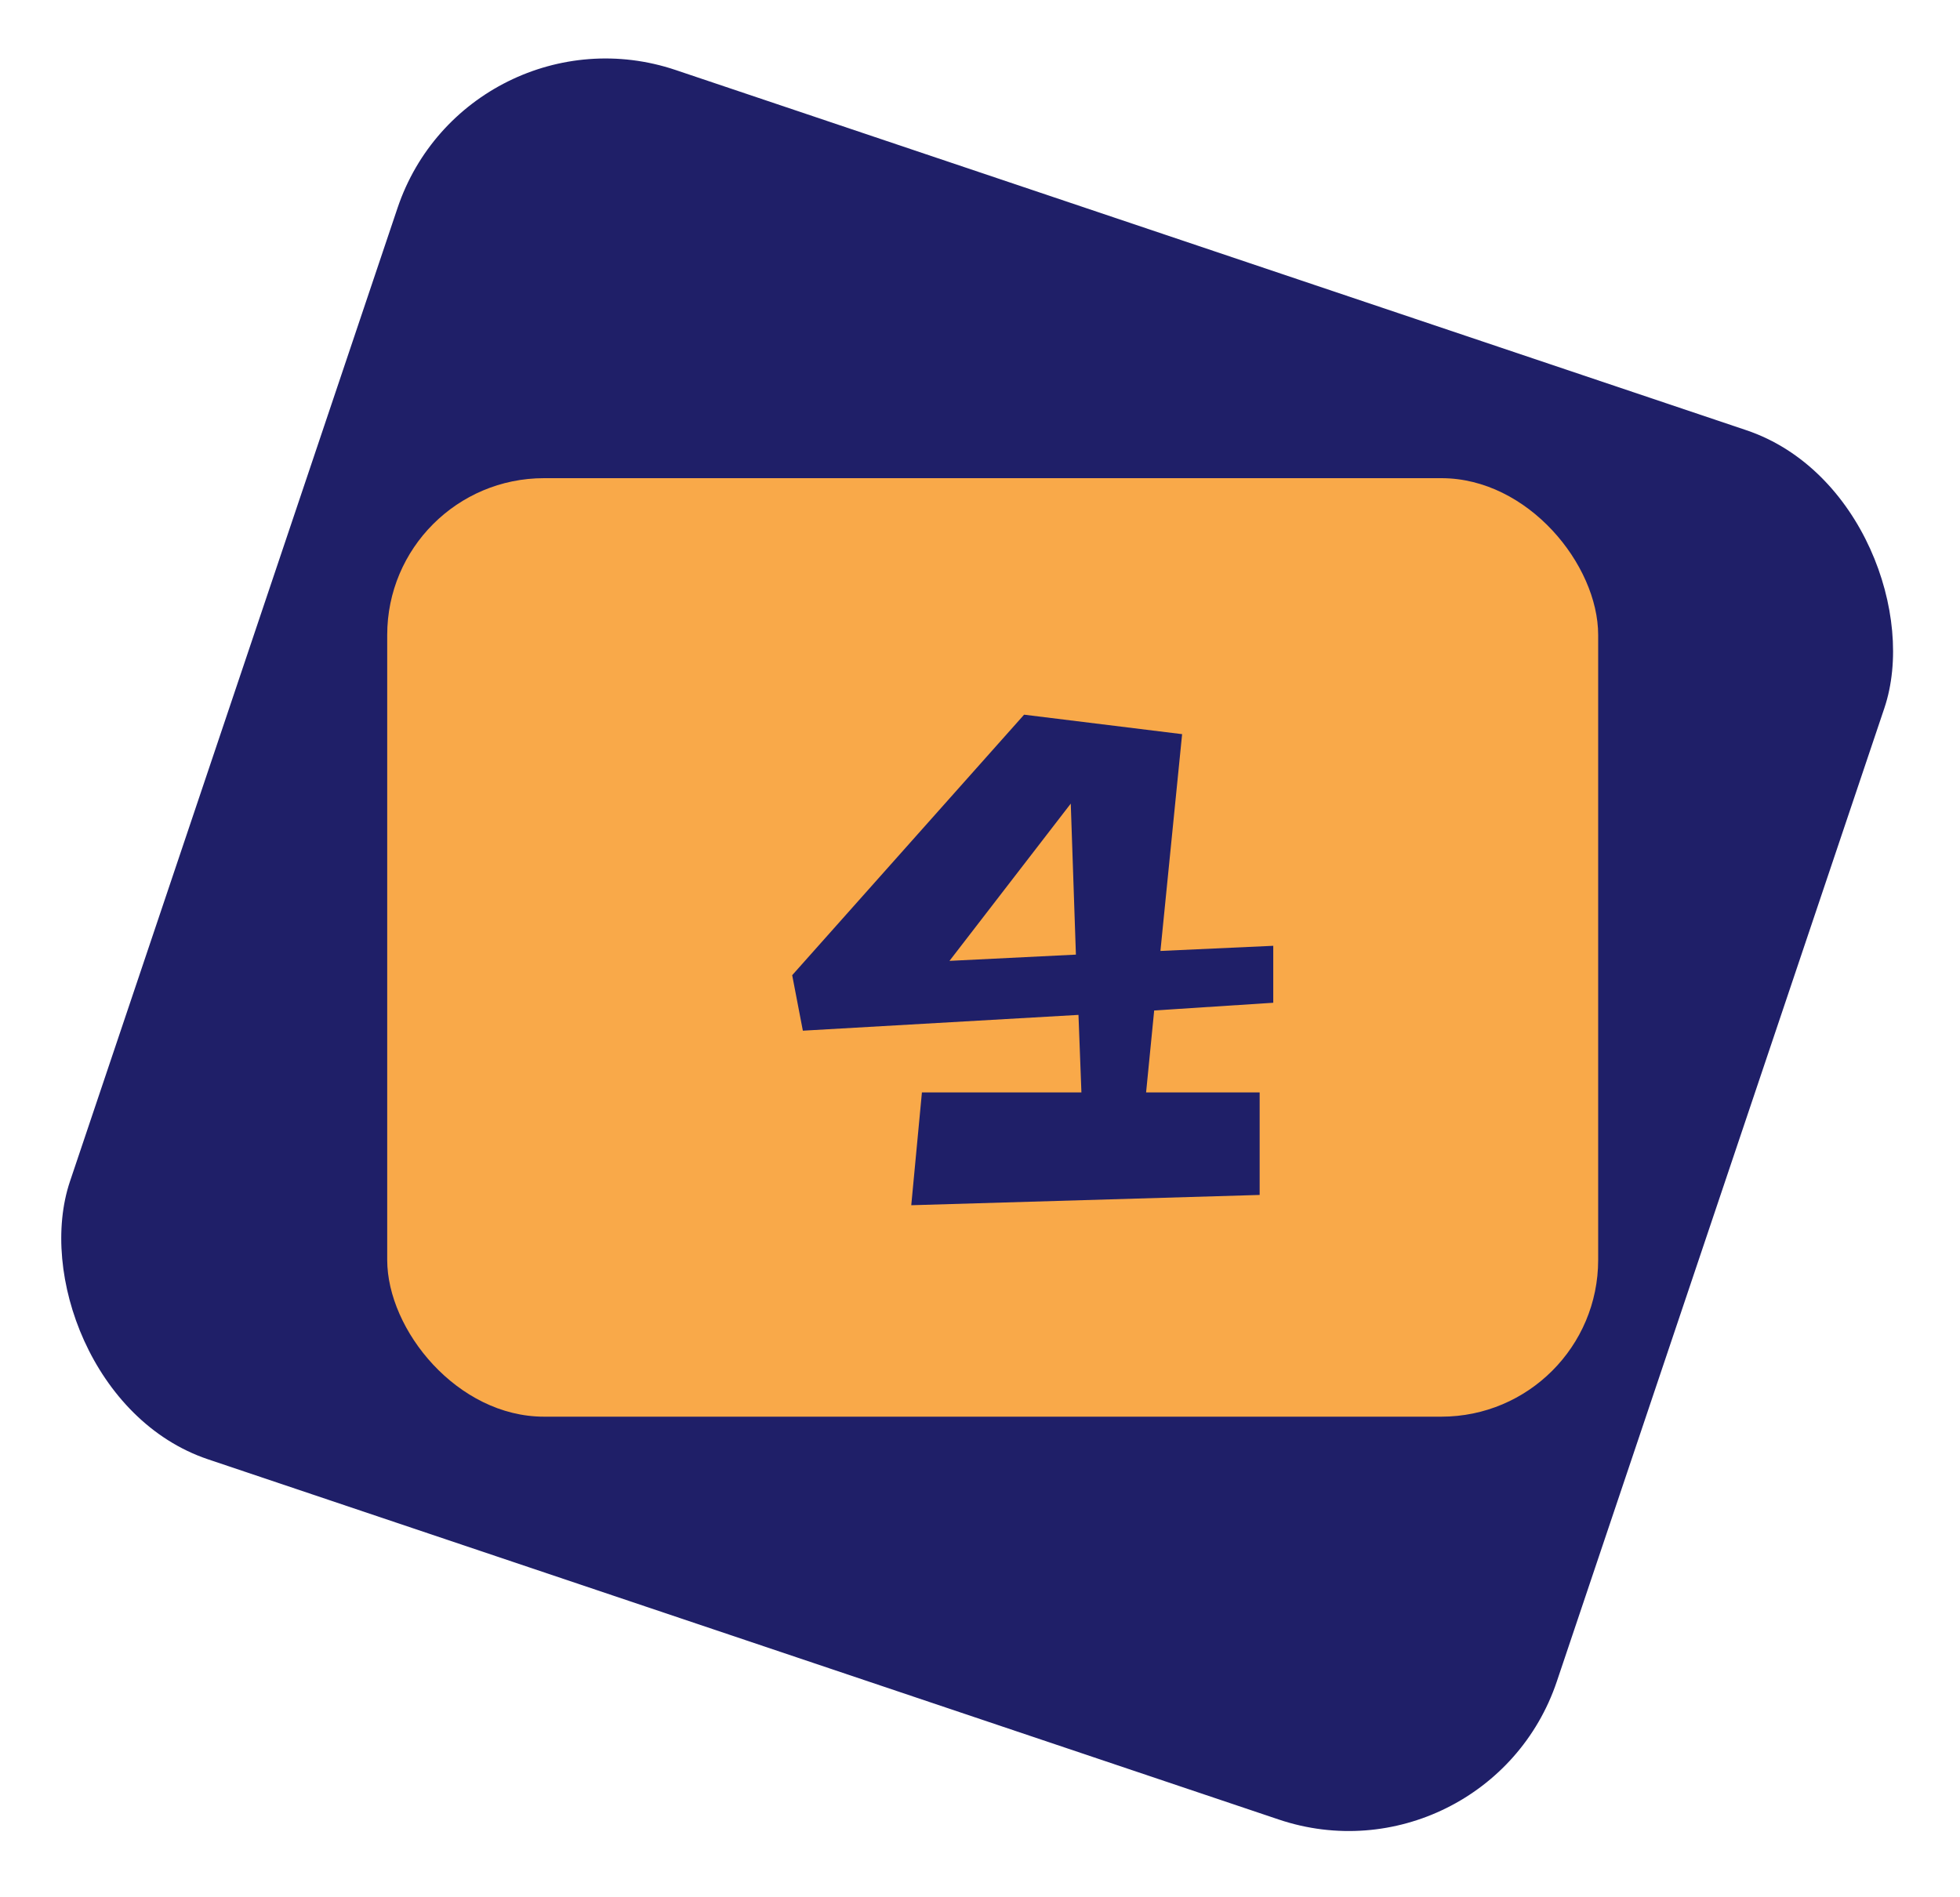 <svg width="250" height="242" viewBox="0 0 250 242" fill="none" xmlns="http://www.w3.org/2000/svg">
<rect x="59.632" width="200.092" height="186.999" rx="28" transform="rotate(18.596 59.632 0)" fill="#1F1F68"/>
<rect x="49.389" y="61" width="154.459" height="119.725" rx="20" fill="#F9A949"/>
<path d="M160.67 152.438L116.233 153.75L117.592 139.359H137.936L137.561 129.469L102.405 131.484L101.045 124.406L130.624 91.172L150.78 93.656L148.014 121.312L162.405 120.656V127.922L147.217 128.906L146.186 139.359H160.67V152.438ZM121.108 122.578L137.233 121.781L136.577 102.516L121.108 122.578Z" fill="#1F1F68"/>
</svg>
